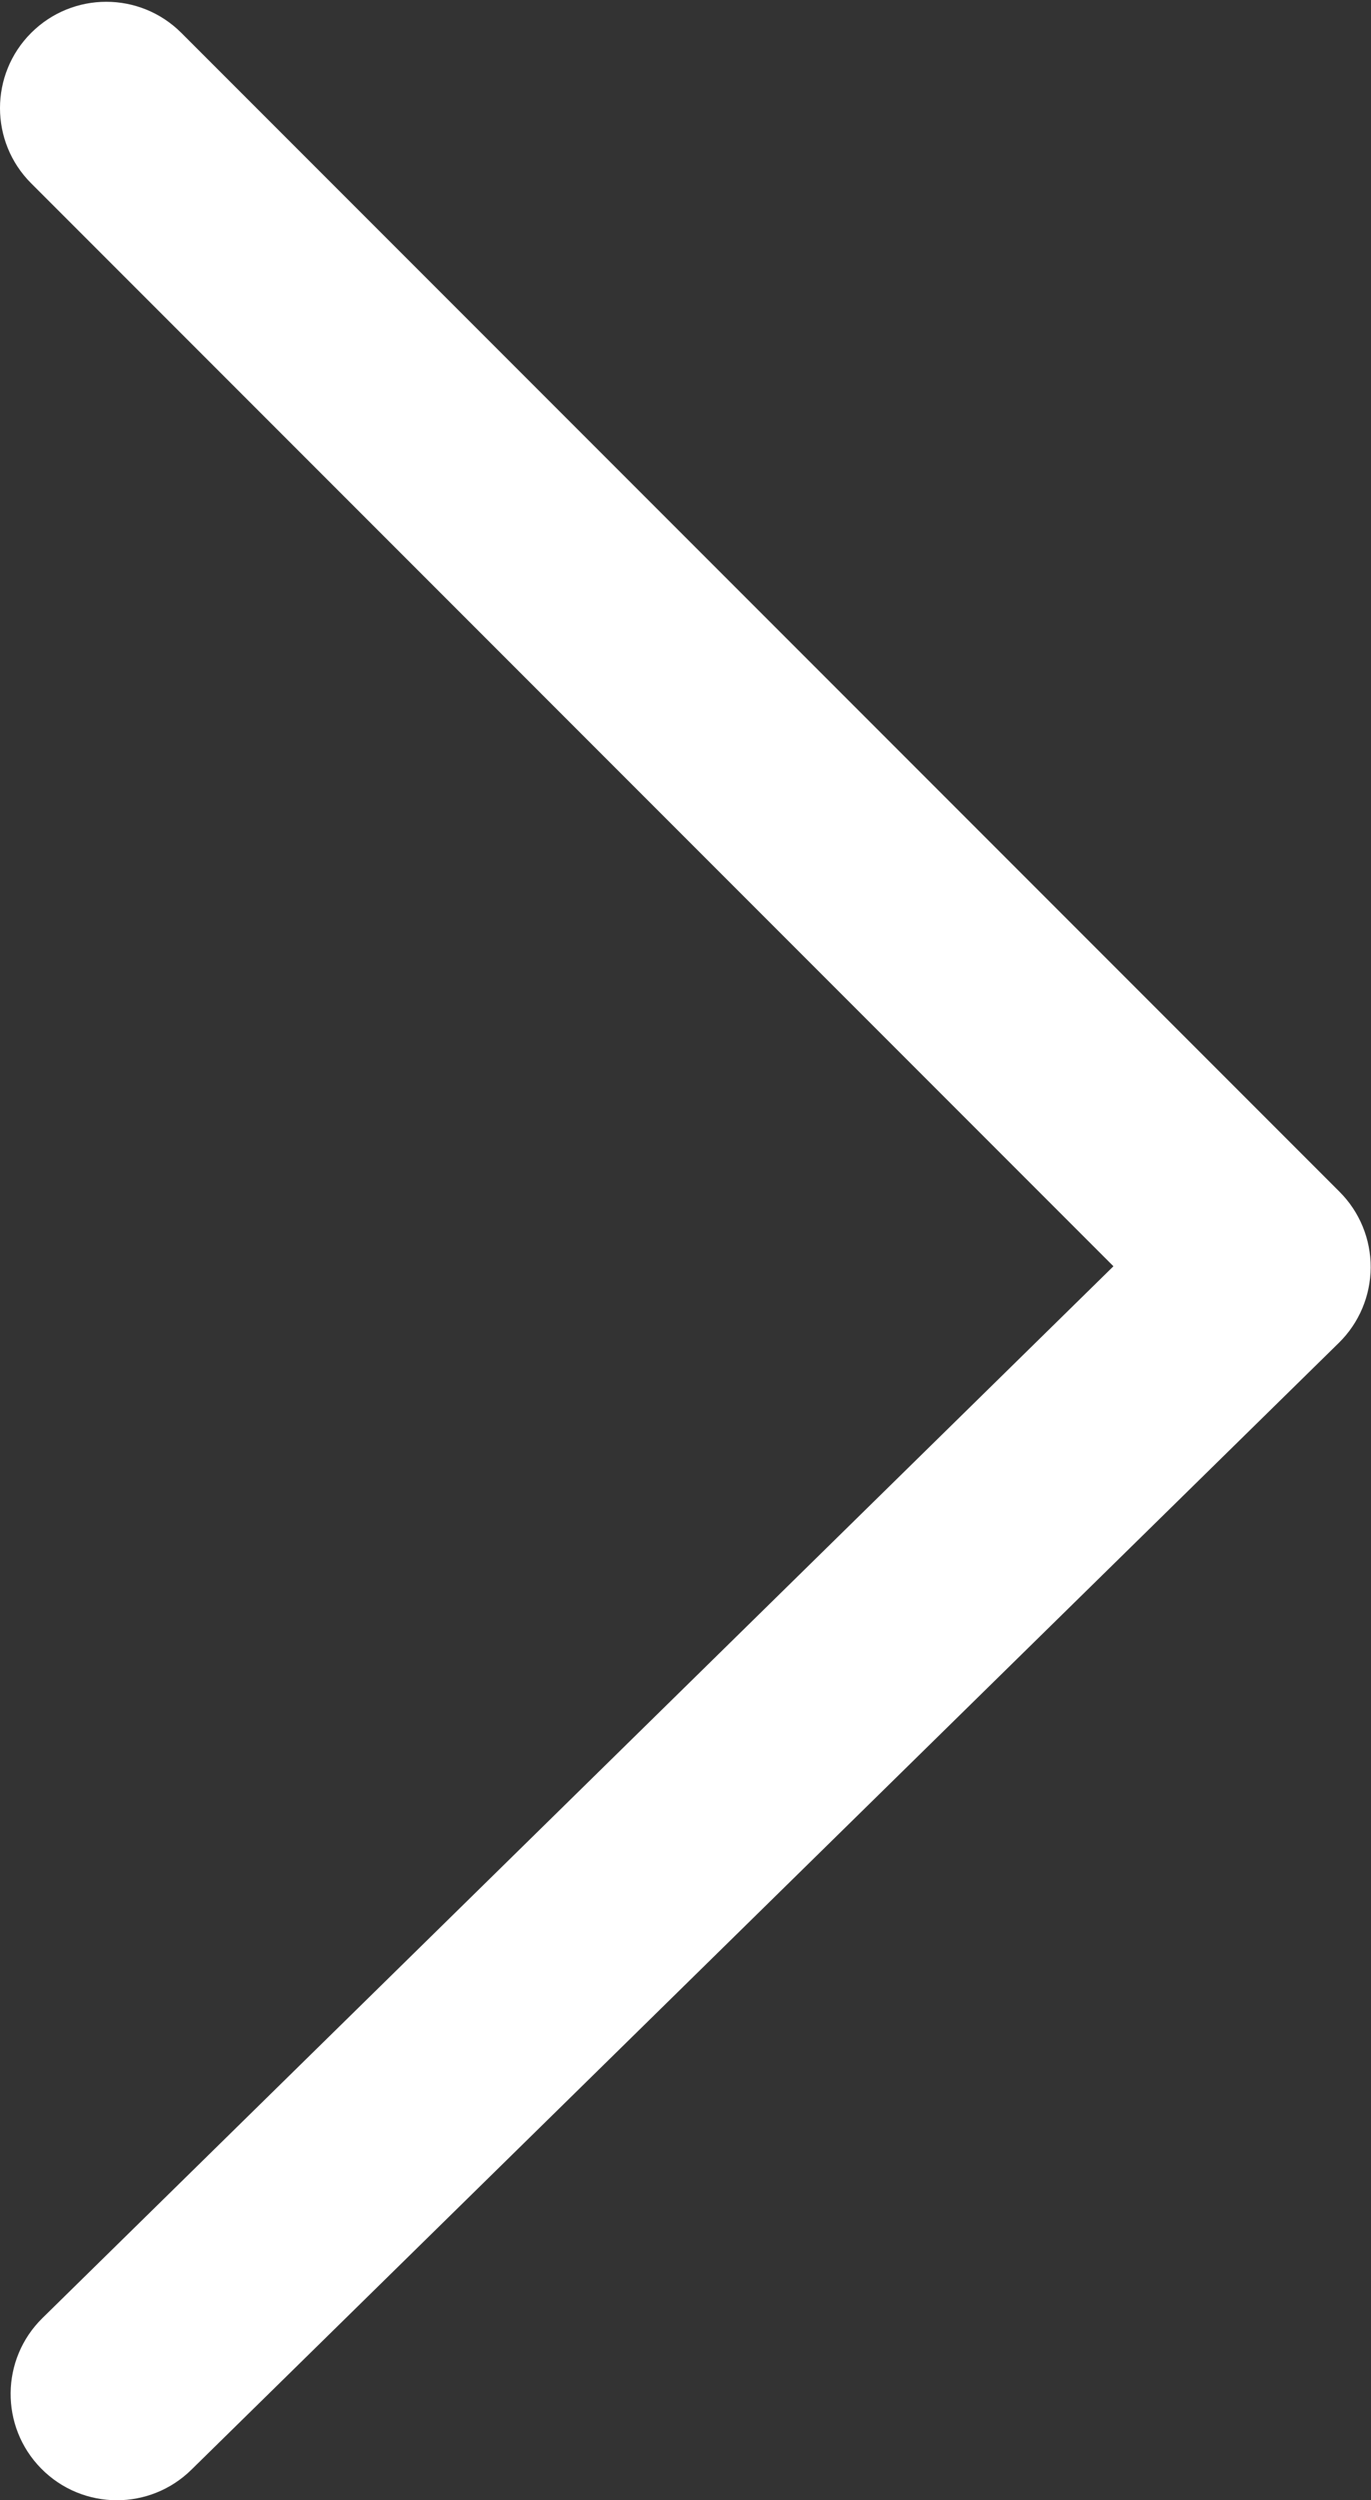<?xml version="1.0" encoding="UTF-8"?>
<svg width="496px" height="904px" viewBox="0 0 496 904" version="1.1" xmlns="http://www.w3.org/2000/svg" xmlns:xlink="http://www.w3.org/1999/xlink">
    <rect x="0" y="0" width="496" height="904" fill="#333333" stroke="none"/>
    <!-- Generator: Sketch 54.1 (76490) - https://sketchapp.com -->
    <title>img-icon-down-arrows</title>
    <desc>Created with Sketch.</desc>
    <g id="Page-1" stroke="none" stroke-width="1" fill="none" fill-rule="evenodd">
        <g id="img-icon-down-arrows" transform="translate(248, 452) rotate(270) translate(-248, -452) translate(-204, 204)" fill="#FFFFFF" fill-rule="nonzero">
            <path d="M11.513,14.85 C26.663,-0.02 51.004,0.207 65.873,15.358 L446.166,402.821 L837.732,11.261 C852.743,-3.754 877.083,-3.754 892.092,11.261 C907.109,26.272 907.109,50.612 892.092,65.622 L473.092,484.622 C465.841,491.881 455.984,495.934 445.732,495.884 C435.472,495.836 425.658,491.69 418.475,484.372 L11.006,69.211 C3.663,61.728 0,52.006 0,42.285 C0,32.33 3.846,22.376 11.513,14.85 Z" id="Path-Copy-2"></path>
        </g>
    </g>
</svg>